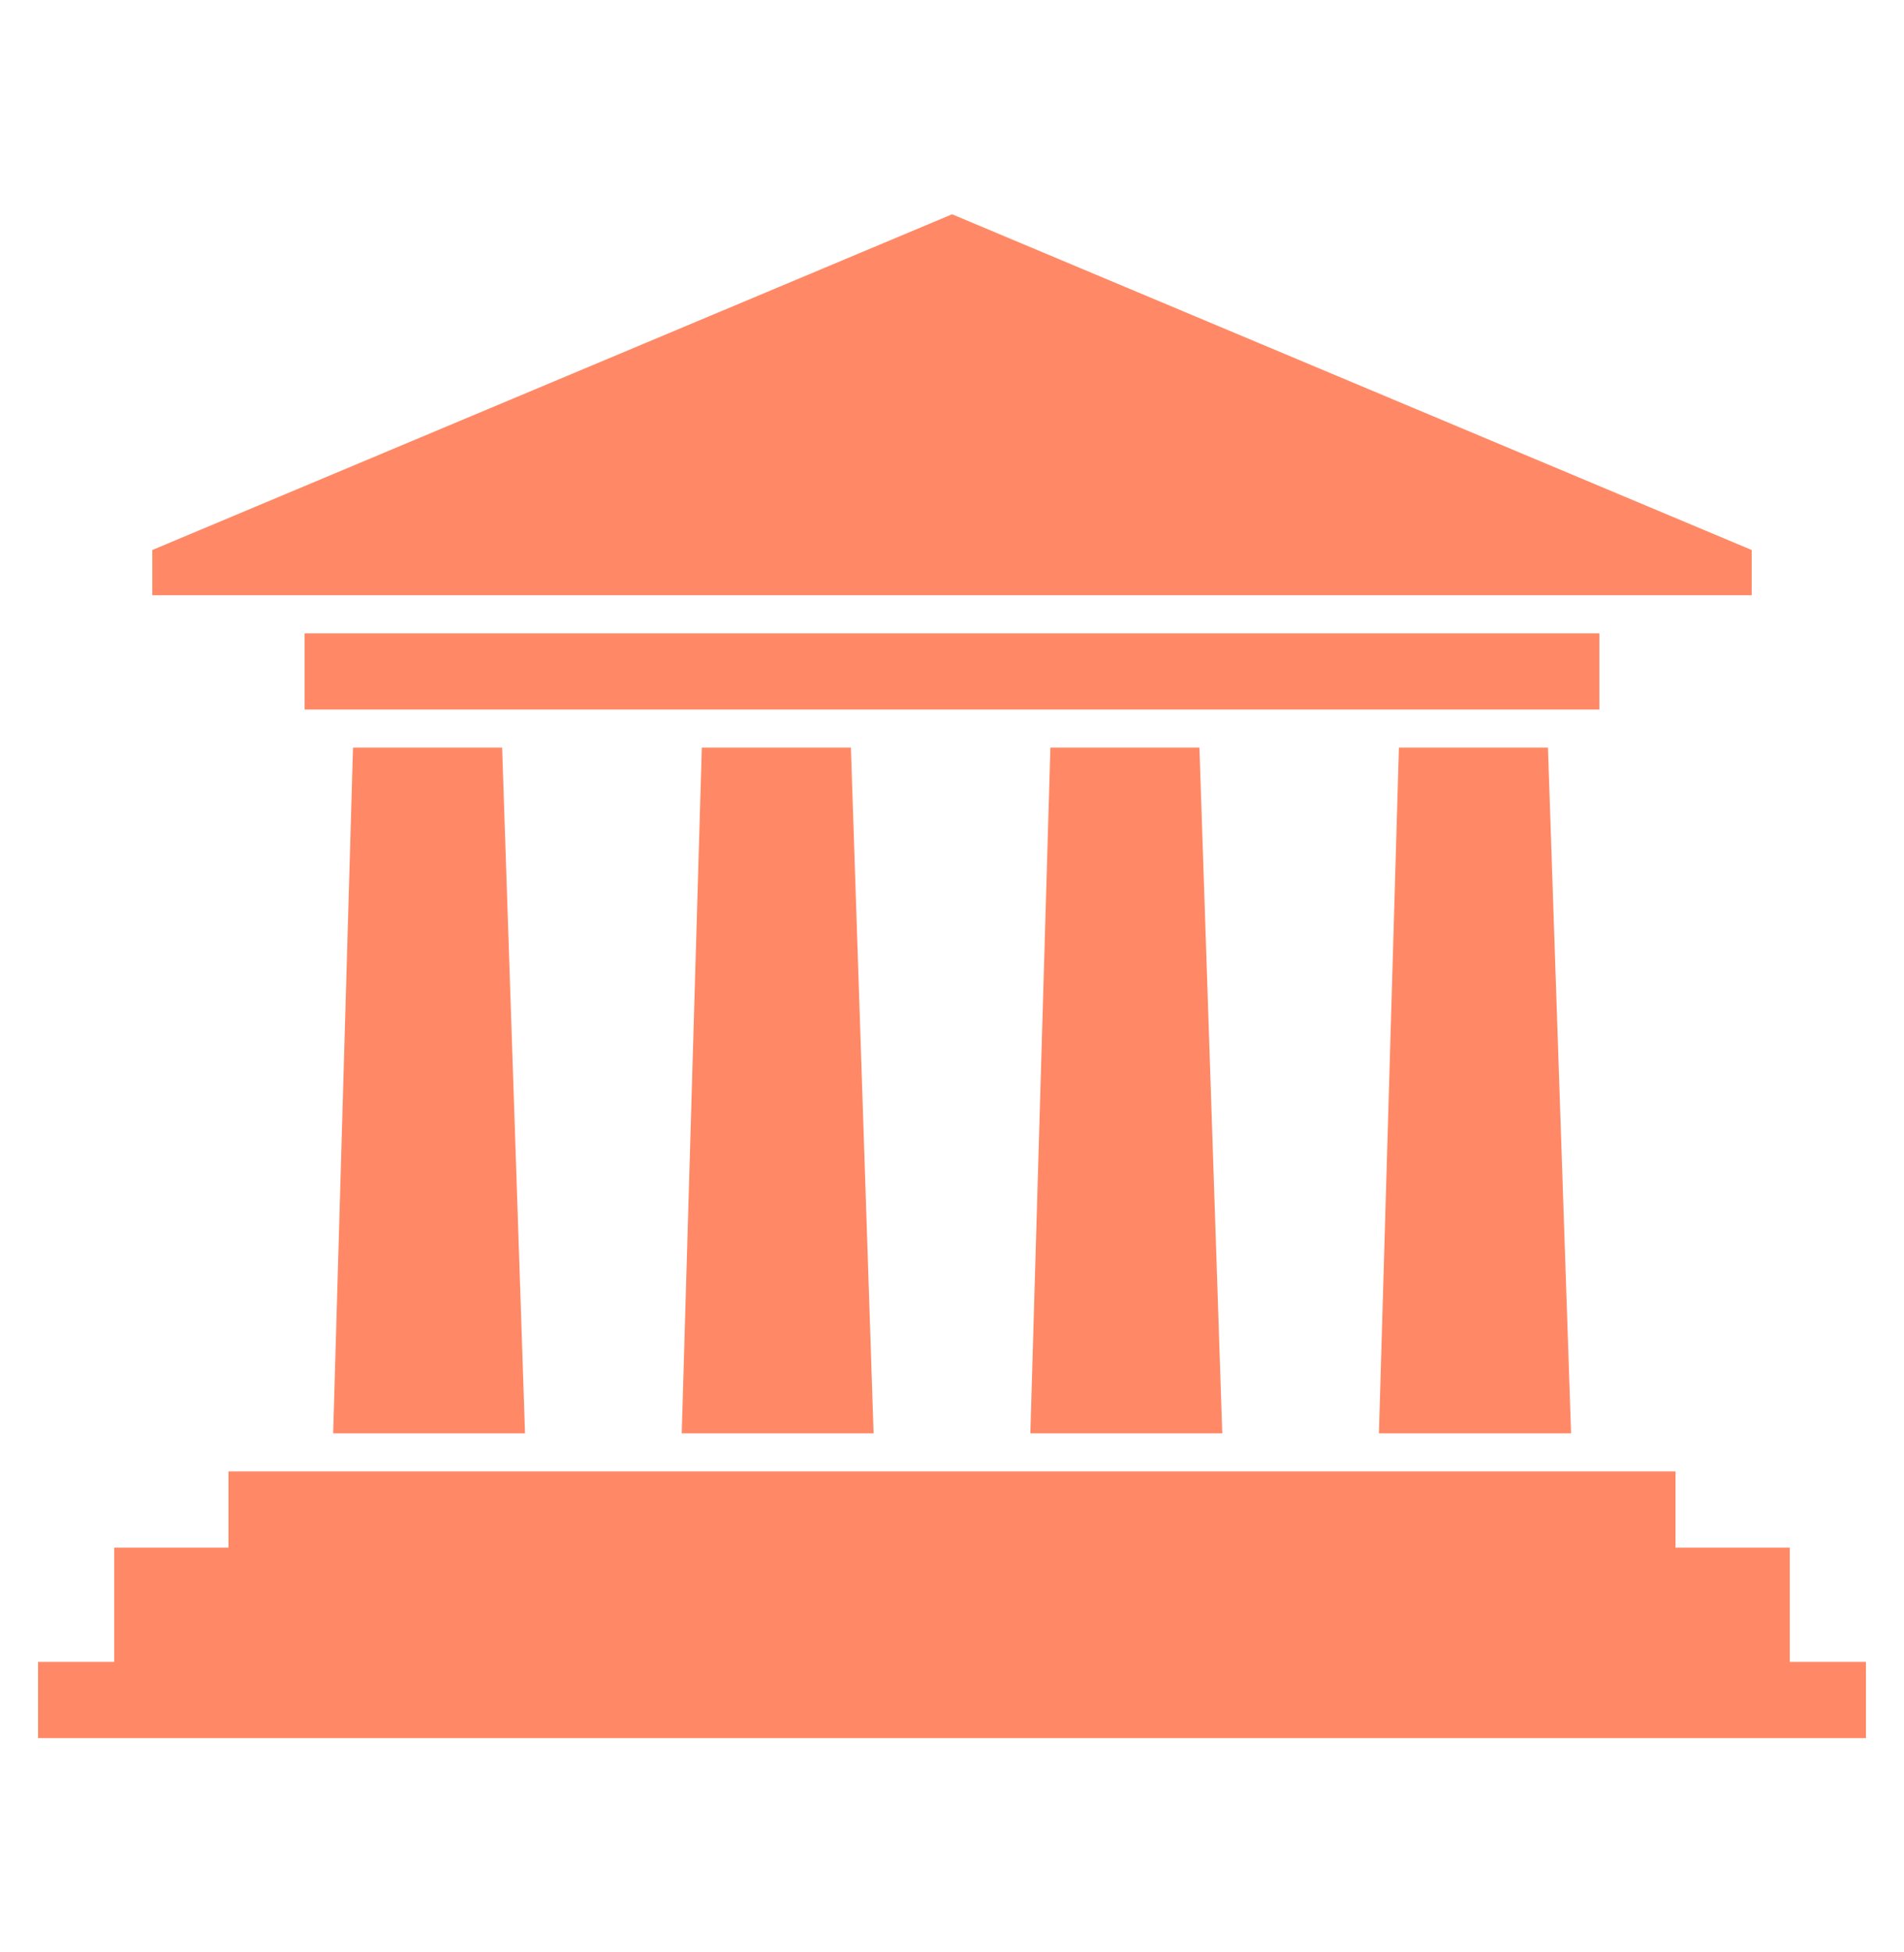 <svg width="40" height="41" viewBox="0 0 40 41" fill="none" xmlns="http://www.w3.org/2000/svg">
<path d="M7.416 15.7H10.549L11.03 30.1H6.999L7.416 15.7ZM4.8 30.9H35.2V32.5H37.6V34.9H39.2V36.5H0.8V34.9H2.4V32.5H4.8V30.9ZM36.8 11.55L20.002 4.5L3.2 11.55V12.5H36.8V11.55ZM6.4 13.3H33.6V14.9H6.4V13.3ZM29.389 15.7H32.52L33.006 30.1H28.969L29.389 15.7ZM22.067 15.7H25.198L25.678 30.1H21.646L22.067 15.7ZM14.744 15.7H17.876L18.353 30.1H14.322L14.744 15.7Z" fill="#FF8966"/>
</svg>
